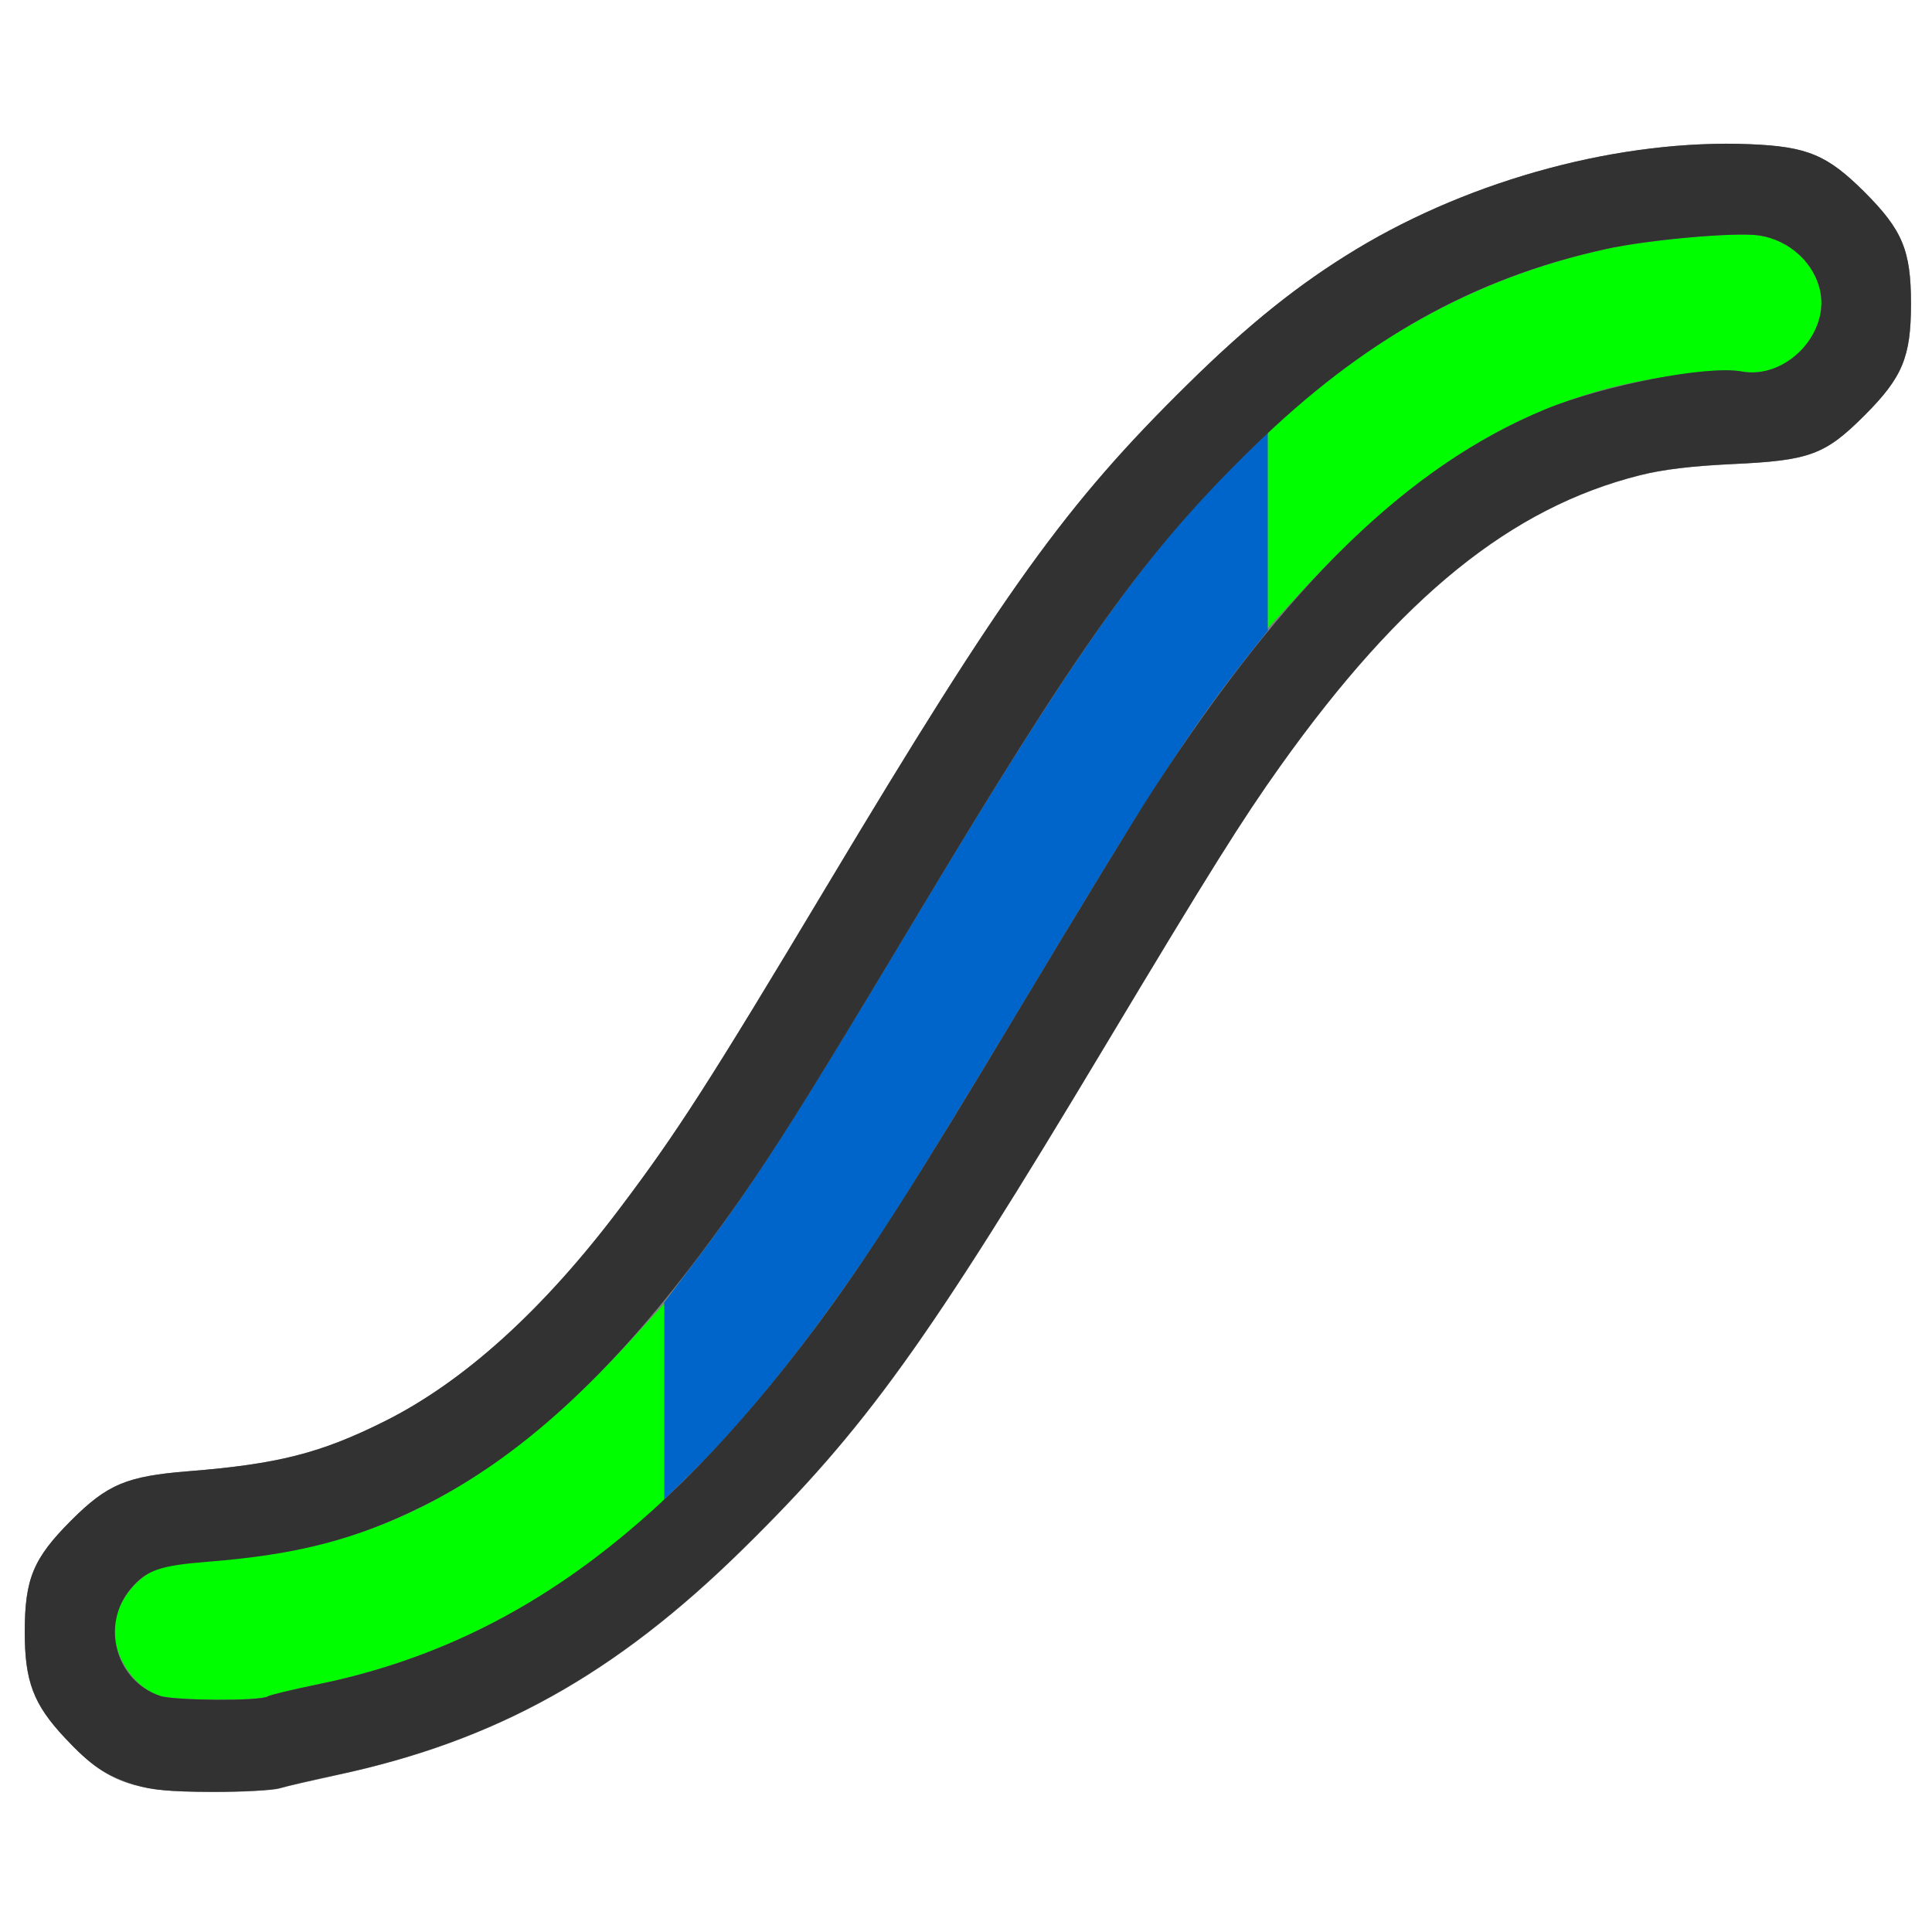<?xml version="1.0" encoding="UTF-8" standalone="no"?>
<!-- Created with Inkscape (http://www.inkscape.org/) -->

<svg
   xmlns:dc="http://purl.org/dc/elements/1.1/"
   xmlns:cc="http://creativecommons.org/ns#"
   xmlns:rdf="http://www.w3.org/1999/02/22-rdf-syntax-ns#"
   xmlns:svg="http://www.w3.org/2000/svg"
   xmlns="http://www.w3.org/2000/svg"
   xmlns:sodipodi="http://sodipodi.sourceforge.net/DTD/sodipodi-0.dtd"
   xmlns:inkscape="http://www.inkscape.org/namespaces/inkscape"
   version="1.1"
   id="svg2"
   width="16"
   height="16"
   viewBox="0 0 16 16"
   sodipodi:docname="IPO_EASE_IN_OUT.svg"
   inkscape:version="0.92.4 (5da689c313, 2019-01-14)">
  <rect x="0" y="0" width="16" height="16" fill="#808080" stroke="none"/>
  <defs
     id="defs6" />
  <sodipodi:namedview
     pagecolor="#ffffff"
     bordercolor="#666666"
     borderopacity="1"
     objecttolerance="10"
     gridtolerance="10"
     guidetolerance="10"
     inkscape:pageopacity="0"
     inkscape:pageshadow="2"
     inkscape:window-width="1103"
     inkscape:window-height="674"
     id="namedview4"
     showgrid="false"
     inkscape:zoom="14.75"
     inkscape:cx="8"
     inkscape:cy="8"
     inkscape:window-x="0"
     inkscape:window-y="0"
     inkscape:window-maximized="0"
     inkscape:current-layer="svg2" />
  <g
     id="IPO_EASE_IN_OUT">
    <path
       style="fill:#ffffff;stroke-width:0.031"
       d="M 0,8 V 0 h 8 8 v 8 8 H 8 0 Z m 2.316,6.811 c 0.058,-0.017 0.271,-0.066 0.473,-0.11 C 4.105,14.42 5.095,13.87 6.152,12.831 7.171,11.829 7.672,11.133 9.156,8.656 10.027,7.203 10.289,6.786 10.604,6.344 11.605,4.941 12.516,4.204 13.581,3.937 13.773,3.888 14.011,3.86 14.344,3.844 14.987,3.814 15.113,3.768 15.441,3.441 15.756,3.126 15.826,2.957 15.826,2.516 c 0,-0.441 -0.07,-0.61 -0.385,-0.925 C 15.133,1.283 14.968,1.214 14.494,1.195 13.432,1.151 12.2,1.479 11.232,2.064 10.759,2.35 10.341,2.684 9.833,3.185 8.826,4.176 8.318,4.883 6.848,7.337 5.877,8.958 5.607,9.379 5.139,9.999 4.501,10.847 3.841,11.444 3.18,11.773 2.652,12.036 2.3,12.125 1.562,12.184 c -0.513,0.041 -0.672,0.108 -0.972,0.407 -0.315,0.315 -0.385,0.484 -0.385,0.925 0,0.409 0.071,0.598 0.332,0.876 0.349,0.373 0.55,0.447 1.217,0.449 0.251,6.03e-4 0.504,-0.013 0.562,-0.03 z"
       id="path825"
       inkscape:connector-curvature="0" />
    <path
       style="fill:#0065cb;stroke-width:0.031"
       d="M 5.5,11.604 V 10.788 L 5.803,10.386 C 6.24,9.805 6.593,9.254 7.539,7.675 8.879,5.438 9.477,4.588 10.247,3.829 L 10.5,3.58 V 4.401 5.222 L 10.335,5.431 C 9.863,6.028 9.527,6.546 8.469,8.312 8.01,9.077 7.499,9.91 7.332,10.164 6.783,10.997 6.233,11.697 5.753,12.171 L 5.5,12.42 Z"
       id="path823"
       inkscape:connector-curvature="0" />
    <path
       style="fill:#00fe00;stroke-width:0.031"
       d="M 1.319,14.042 C 1.083,13.962 0.91,13.665 0.955,13.421 0.982,13.279 1.084,13.129 1.214,13.041 1.323,12.968 1.355,12.962 1.967,12.906 3.201,12.793 4.184,12.242 5.258,11.063 L 5.5,10.798 v 0.817 0.817 l -0.195,0.169 c -0.825,0.714 -1.687,1.147 -2.686,1.351 -0.201,0.041 -0.382,0.085 -0.402,0.097 -0.065,0.04 -0.775,0.035 -0.897,-0.006 z M 10.5,4.385 V 3.568 l 0.195,-0.169 c 0.796,-0.688 1.647,-1.125 2.602,-1.336 0.354,-0.078 1.078,-0.143 1.271,-0.113 0.254,0.038 0.463,0.232 0.508,0.471 0.067,0.358 -0.295,0.723 -0.653,0.656 -0.152,-0.029 -0.729,0.042 -1.075,0.131 -0.934,0.241 -1.732,0.771 -2.606,1.73 L 10.5,5.202 Z"
       id="path821"
       inkscape:connector-curvature="0" />
    <path
       style="fill:#323232;stroke-width:0.031"
       d="M 1.12,14.783 C 0.876,14.706 0.755,14.625 0.537,14.392 0.277,14.114 0.205,13.925 0.205,13.516 c 0,-0.441 0.07,-0.61 0.385,-0.925 C 0.89,12.291 1.05,12.225 1.562,12.184 2.3,12.125 2.652,12.036 3.18,11.773 3.841,11.444 4.501,10.847 5.139,9.999 5.607,9.379 5.877,8.958 6.848,7.337 8.318,4.883 8.826,4.176 9.833,3.185 10.341,2.684 10.759,2.35 11.232,2.064 c 0.969,-0.585 2.201,-0.914 3.262,-0.87 0.474,0.02 0.639,0.089 0.947,0.396 0.315,0.315 0.385,0.484 0.385,0.925 0,0.441 -0.07,0.61 -0.385,0.925 -0.327,0.327 -0.453,0.374 -1.097,0.403 -0.333,0.016 -0.571,0.044 -0.763,0.092 -1.065,0.268 -1.977,1.004 -2.977,2.407 -0.315,0.442 -0.577,0.859 -1.448,2.312 -1.484,2.476 -1.986,3.173 -3.005,4.175 -1.057,1.039 -2.047,1.589 -3.362,1.87 -0.202,0.043 -0.415,0.092 -0.473,0.11 -0.058,0.017 -0.311,0.031 -0.562,0.03 -0.351,-8.4e-4 -0.498,-0.014 -0.634,-0.057 z M 2.216,14.049 c 0.02,-0.012 0.201,-0.056 0.402,-0.097 1.579,-0.321 2.842,-1.226 4.137,-2.96 C 7.181,10.421 7.566,9.819 8.469,8.312 8.927,7.548 9.412,6.753 9.546,6.547 c 1.108,-1.706 2.119,-2.688 3.248,-3.156 0.486,-0.201 1.347,-0.368 1.629,-0.315 0.357,0.067 0.72,-0.297 0.653,-0.656 C 15.031,2.182 14.822,1.988 14.568,1.95 14.375,1.921 13.65,1.985 13.297,2.063 12.197,2.305 11.288,2.816 10.379,3.702 9.482,4.575 8.947,5.324 7.539,7.675 6.554,9.319 6.273,9.756 5.797,10.391 c -0.761,1.013 -1.497,1.682 -2.281,2.075 -0.563,0.282 -1.055,0.41 -1.799,0.468 -0.393,0.031 -0.505,0.07 -0.634,0.223 -0.251,0.298 -0.126,0.761 0.241,0.887 0.118,0.04 0.829,0.045 0.893,0.005 z"
       id="path819"
       inkscape:connector-curvature="0" />
  </g>
</svg>
